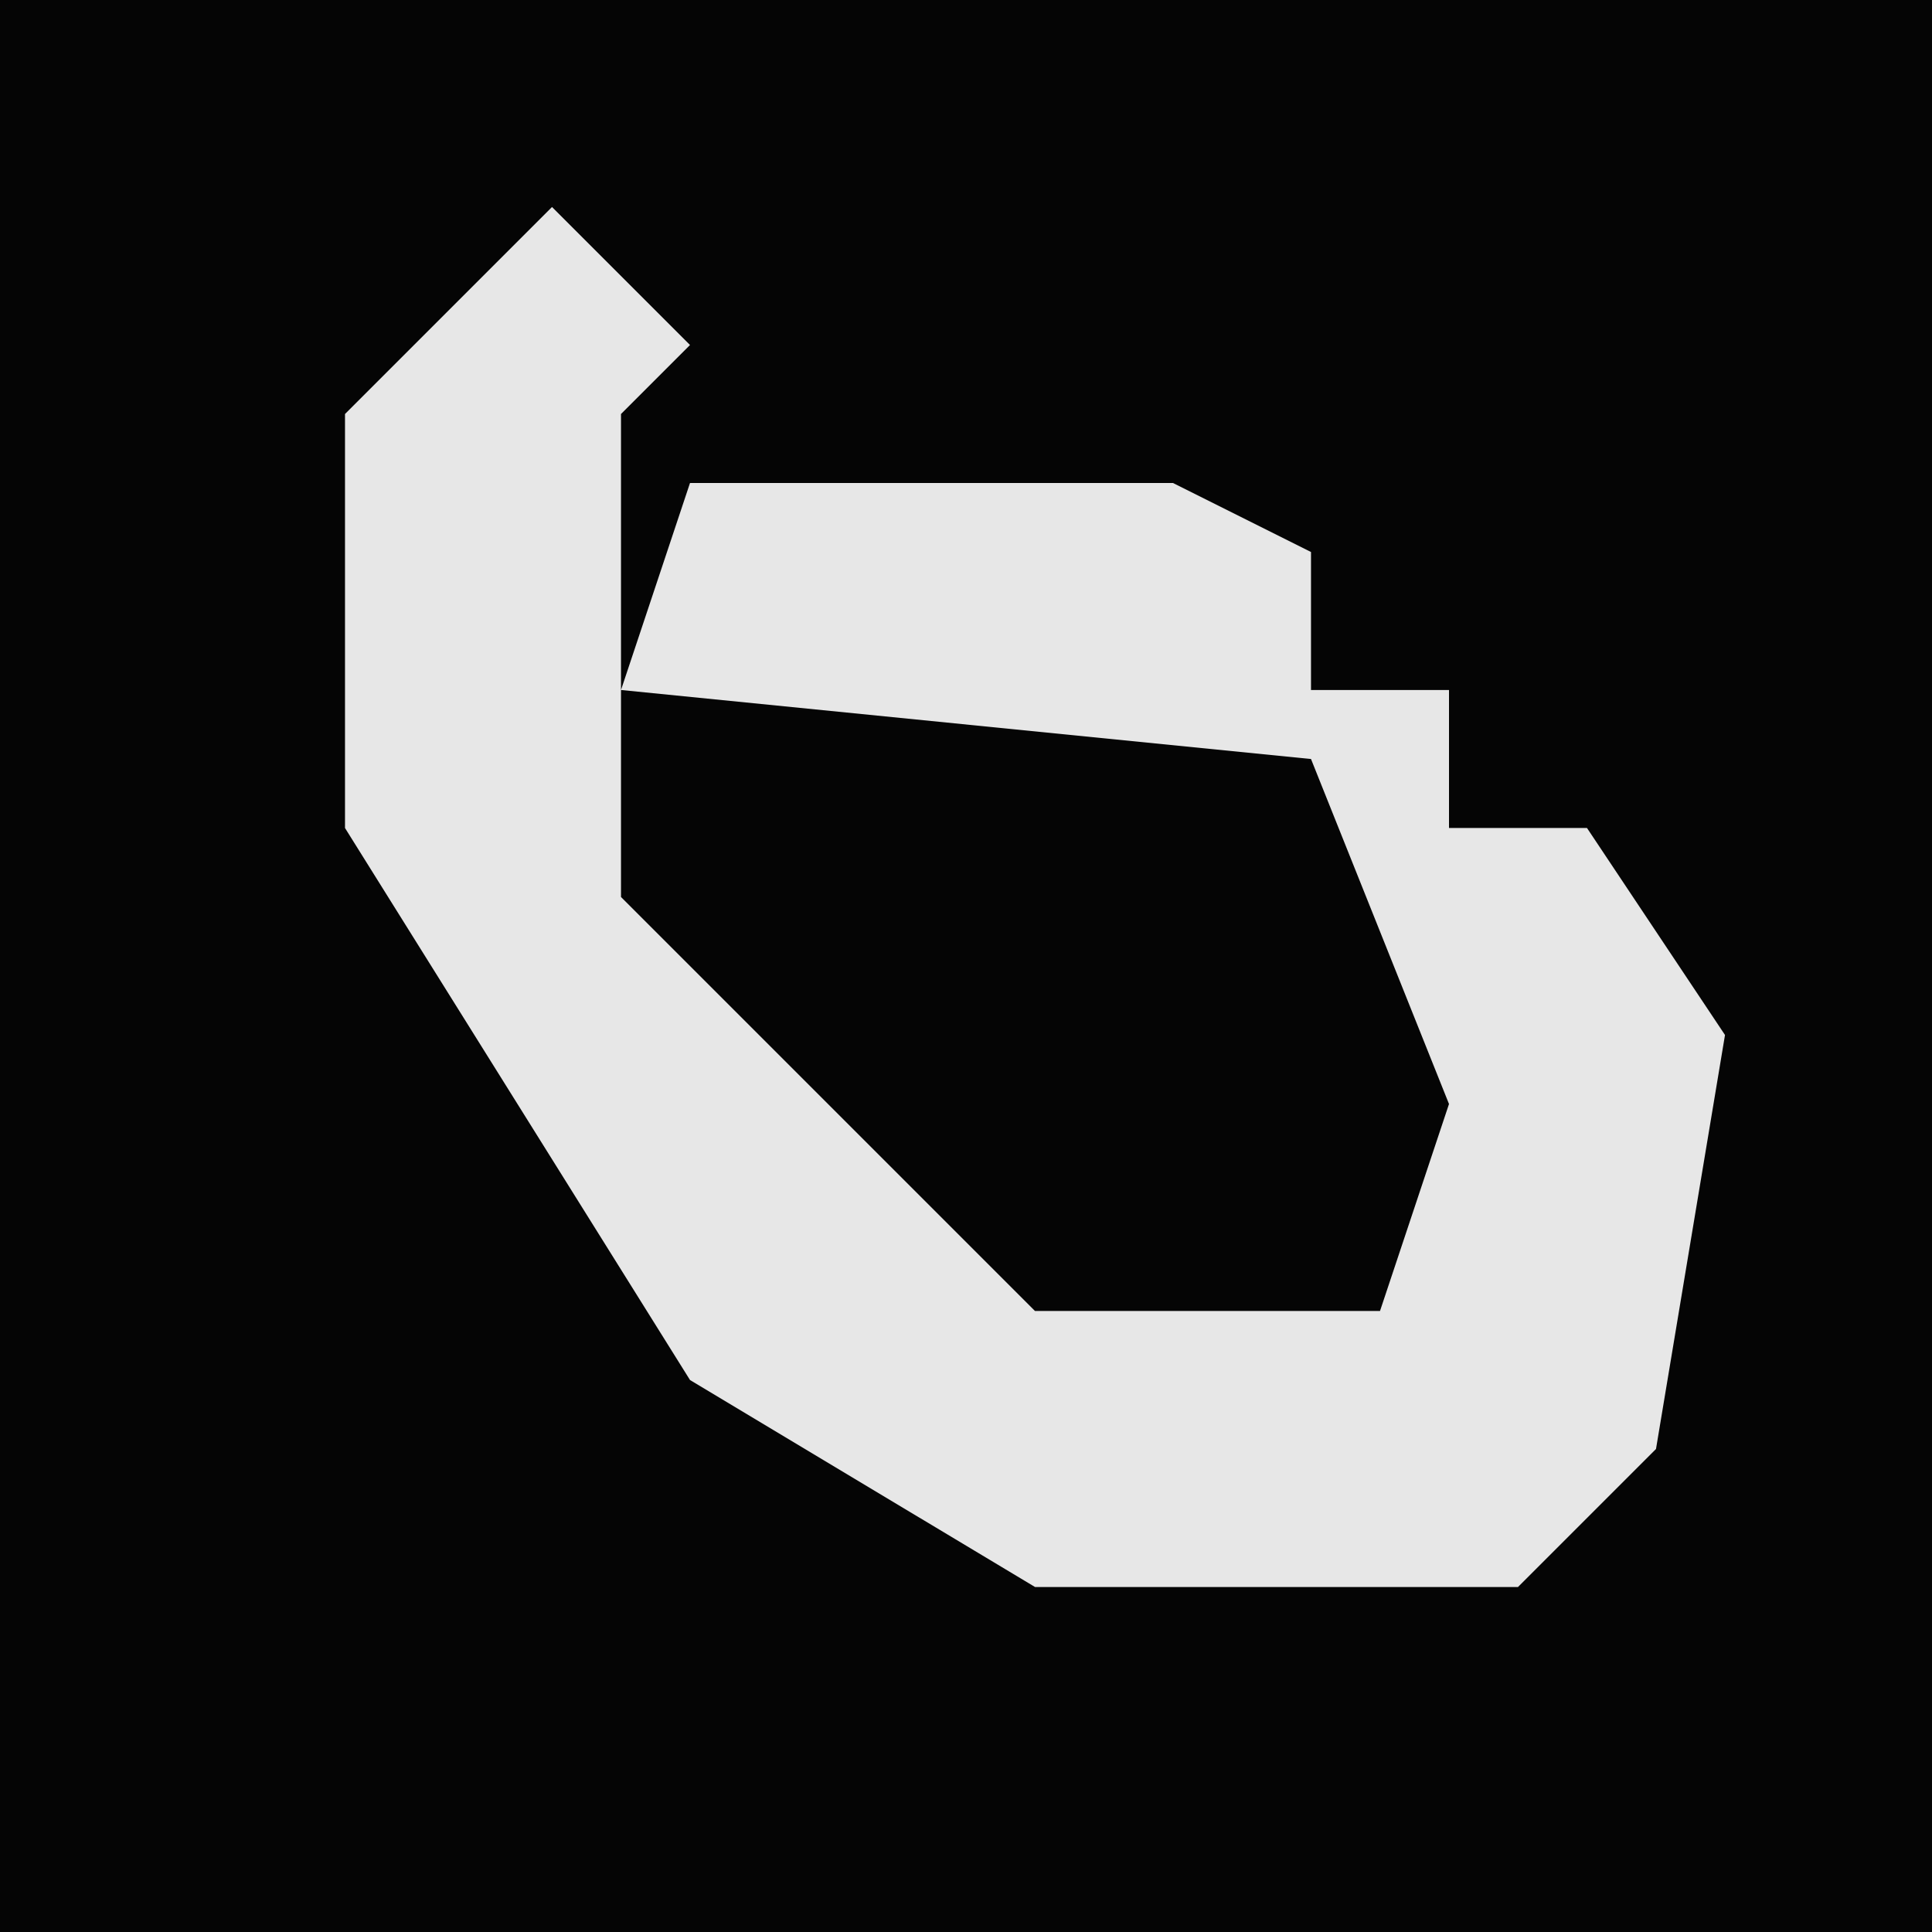 <?xml version="1.0" encoding="UTF-8"?>
<svg version="1.1" xmlns="http://www.w3.org/2000/svg" width="28" height="28">
<path d="M0,0 L28,0 L28,28 L0,28 Z " fill="#050505" transform="translate(0,0)"/>
<path d="M0,0 L2,2 L1,3 L1,10 L6,15 L7,16 L12,16 L13,13 L11,8 L1,7 L2,4 L9,4 L11,5 L11,7 L13,7 L13,9 L15,9 L17,12 L16,18 L14,20 L7,20 L2,17 L-3,9 L-3,3 Z " fill="#E7E7E7" transform="translate(8,3)"/>
</svg>
